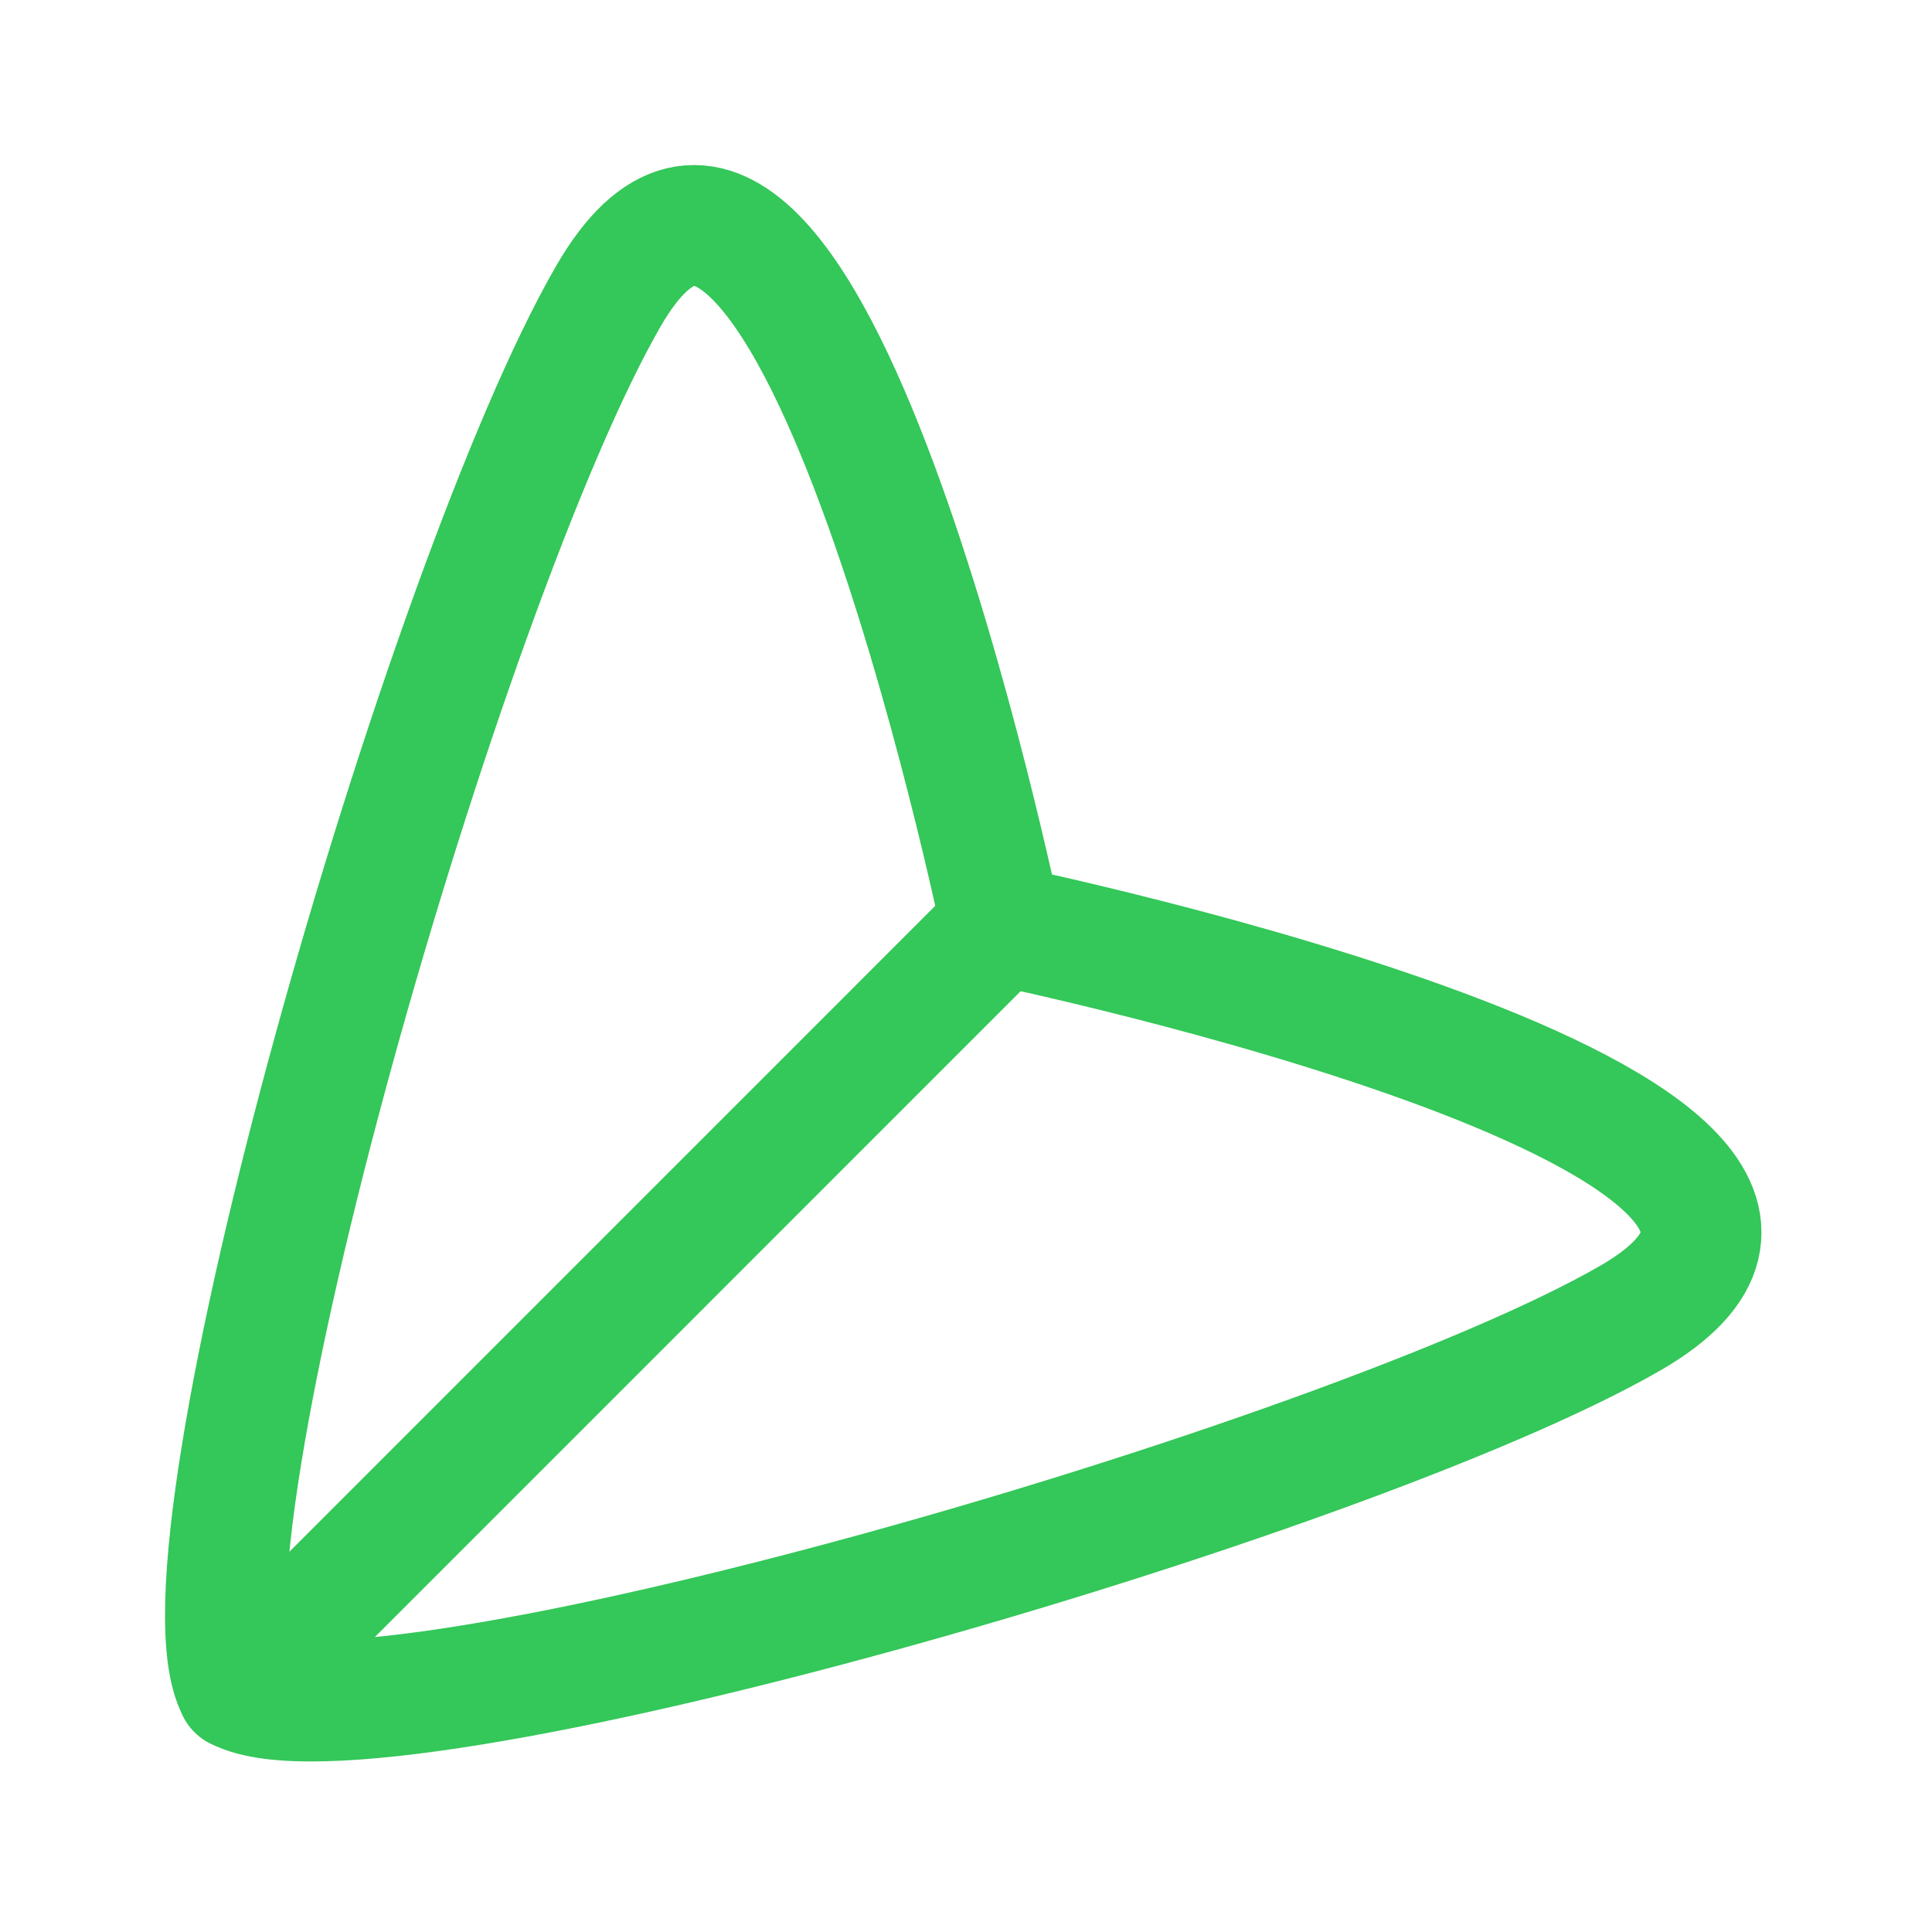 <svg width="32" height="32" viewBox="0 0 32 32" fill="none" xmlns="http://www.w3.org/2000/svg">
  <path fill-rule="evenodd" clip-rule="evenodd"
        d="M16.584 15.324C16.584 15.324 32.553 18.628 27.004 21.831C22.321 24.534 6.182 29.182 3.928 27.981C2.727 25.726 7.374 9.588 10.077 4.905C13.281 -0.644 16.584 15.324 16.584 15.324Z"
        stroke="#34C759" stroke-width="2" stroke-linecap="round" stroke-linejoin="round"/>
  <path d="M16.584 15.324L3.928 27.981" stroke="#34C759" stroke-width="2" stroke-linecap="round"
        stroke-linejoin="round"/>
</svg>
